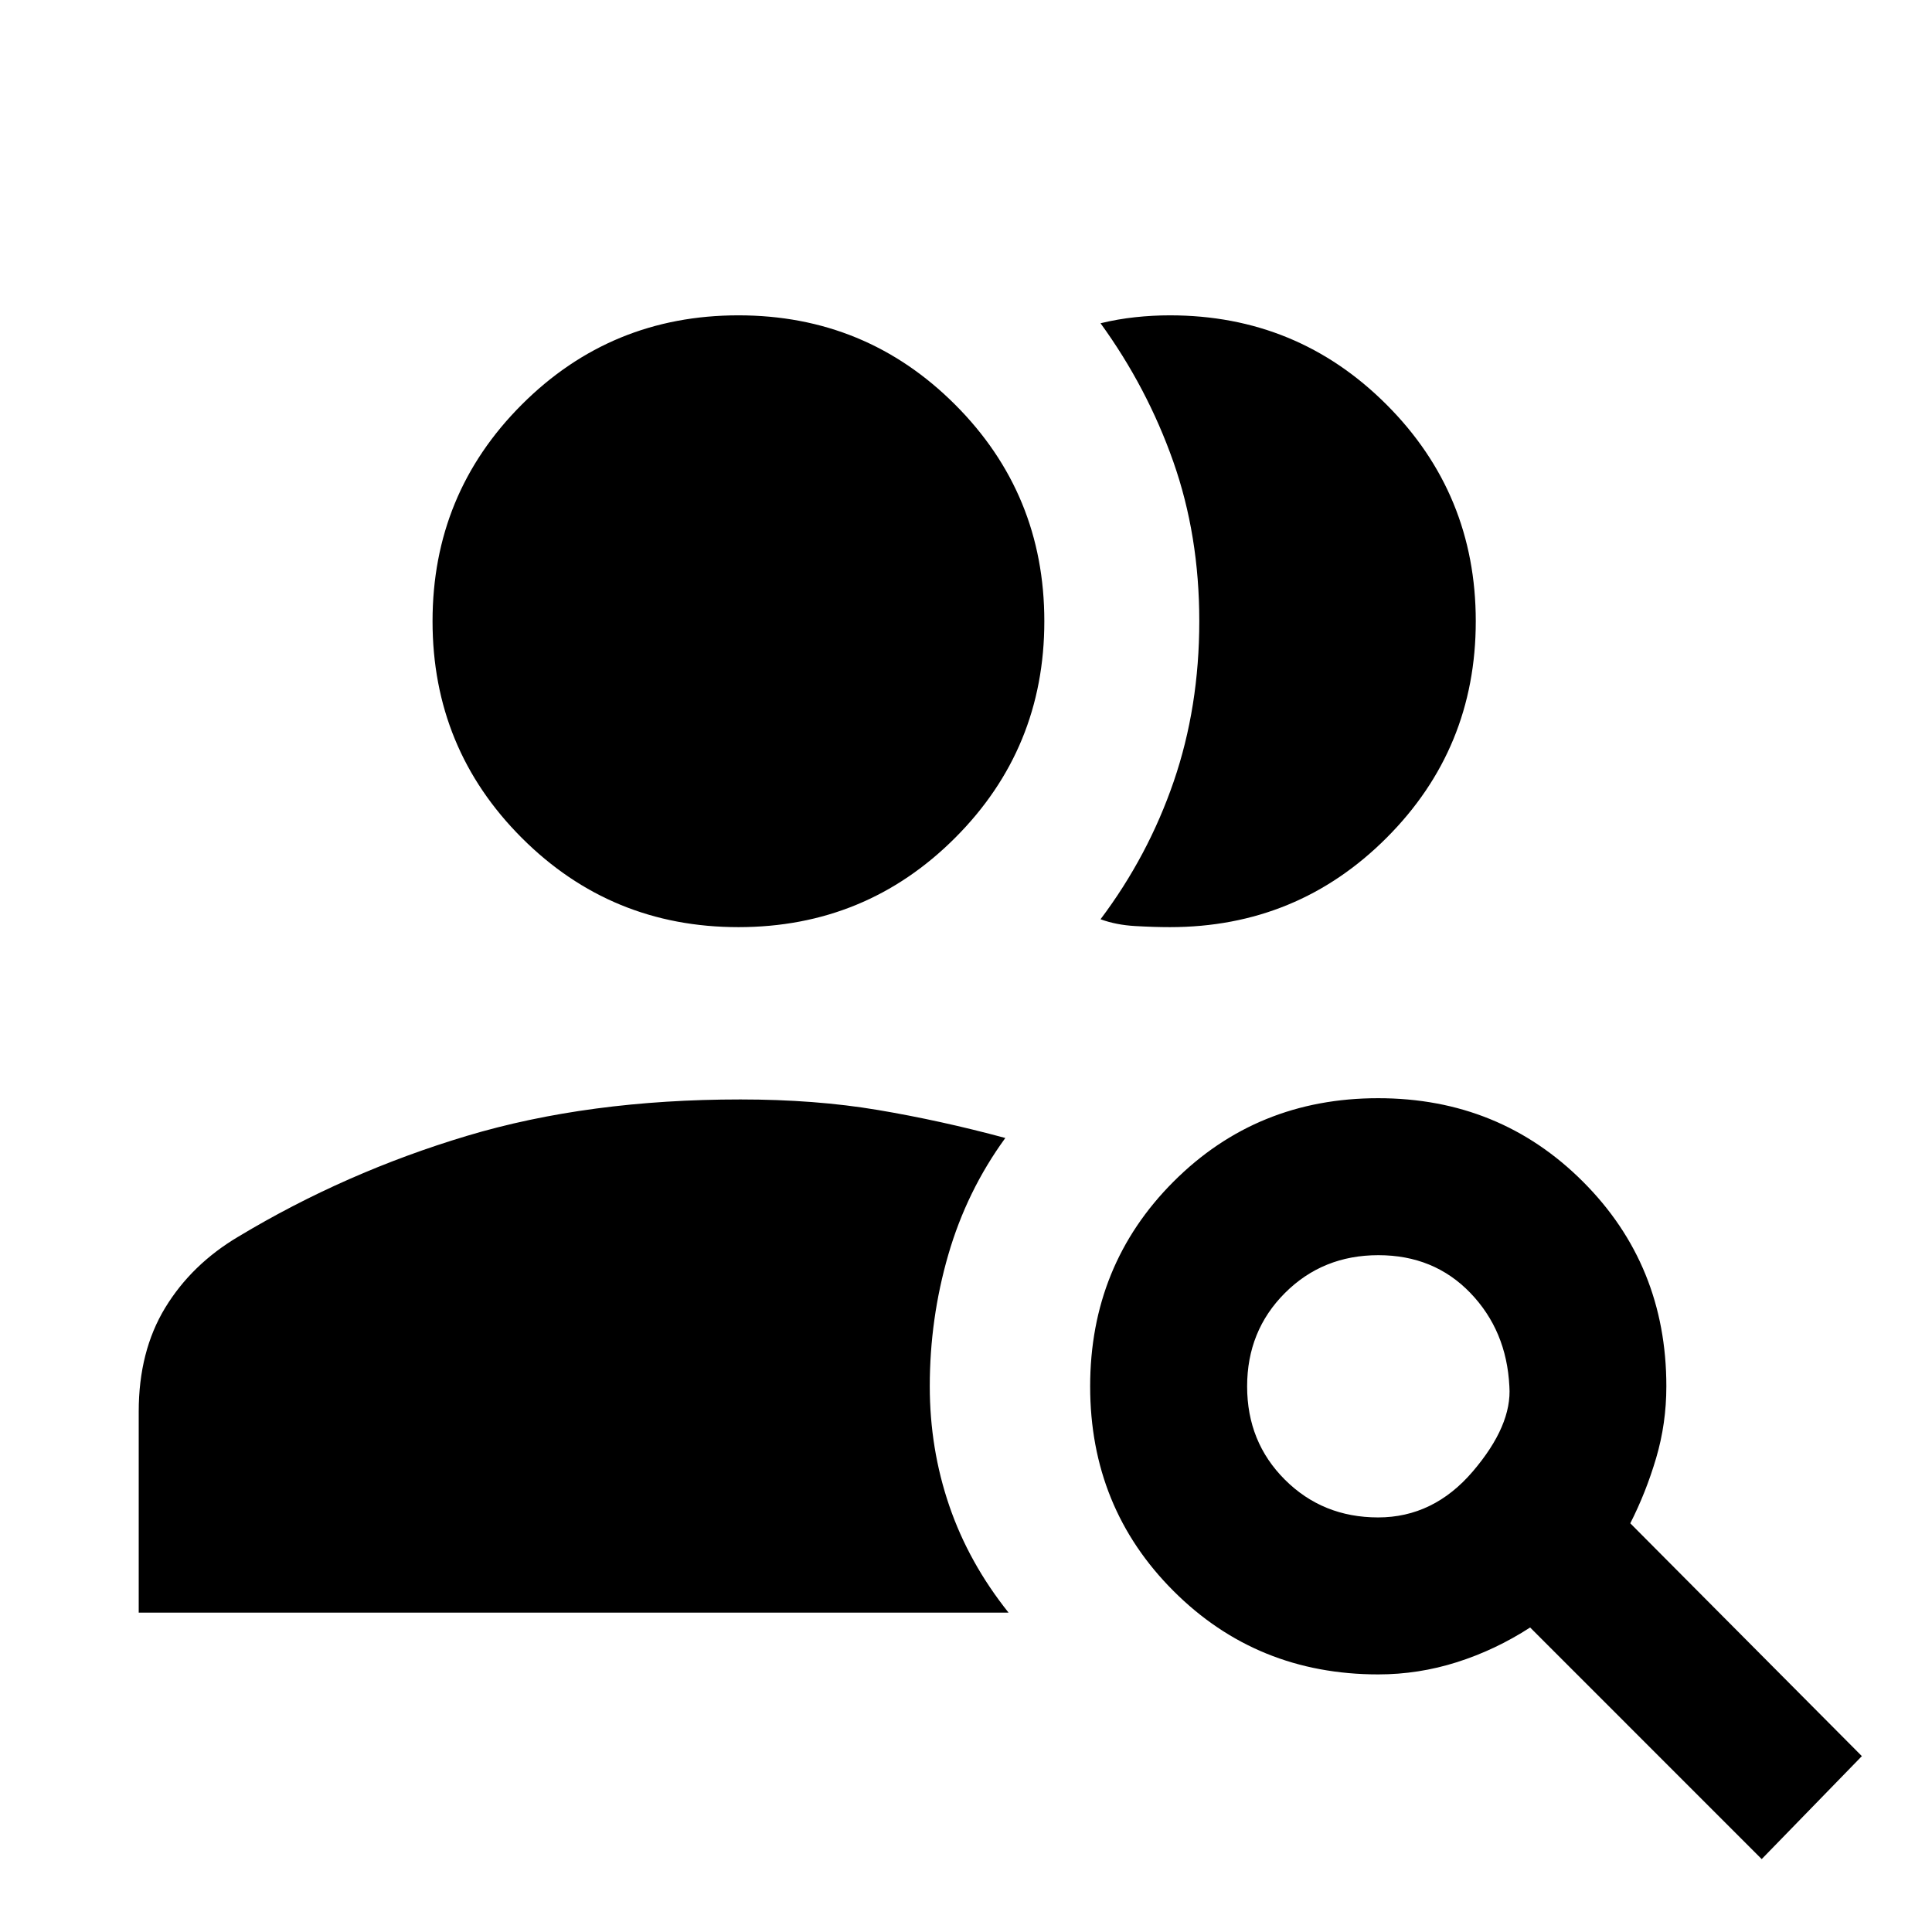 <svg xmlns="http://www.w3.org/2000/svg" height="20" viewBox="0 -960 960 960" width="20"><path d="M366.92-499.31q-63.3 0-107.65-44.35-44.34-44.35-44.34-107.65 0-63.3 44.34-107.65 44.35-44.35 107.65-44.35 63.3 0 107.65 44.35 44.35 44.35 44.35 107.65 0 63.3-44.35 107.65-44.35 44.35-107.65 44.35ZM684.78-206q27.53 0 47.07-22.88 19.53-22.89 18.15-42.27-1.38-27.7-19.42-46.43-18.04-18.73-45.68-18.73t-46.42 18.79q-18.79 18.78-18.79 46.42t18.79 46.37Q657.26-206 684.78-206Zm190.6 169.77L760.31-151.31q-17.23 11.15-36.35 17.23-19.11 6.08-39.11 6.08-60.29 0-101.72-41.42-41.44-41.42-41.44-101.69 0-60.27 41.42-101.74 41.42-41.46 101.69-41.46 60.28 0 101.74 41.44Q828-331.44 828-271.15q0 18.5-5.08 35.67t-12.84 32.4L925.15-87.39l-49.77 51.16ZM68.93-158.69v-99.93q0-29.92 13.14-51.54 13.15-21.62 36.45-35.41 53.02-31.89 113.44-50.01 60.42-18.11 135.96-18.11 37.16 0 68.27 5.23 31.12 5.23 63.35 13.92-19.16 26.31-28.35 58.04-9.19 31.74-9.19 65.35 0 31.04 9.69 59.36 9.69 28.33 29.46 53.1H68.93ZM733.3-651.31q0 63.3-44.35 107.65-44.34 44.35-107.64 44.35-7.77 0-17.23-.54-9.47-.54-17.23-3.38 23.66-31.45 36.37-68.47 12.7-37.02 12.7-79.65 0-42.64-12.96-79.38-12.96-36.73-36.11-68.65 8.61-2.08 17.23-3 8.61-.93 17.23-.93 63.3 0 107.64 44.35 44.35 44.35 44.35 107.65Z"/></svg>